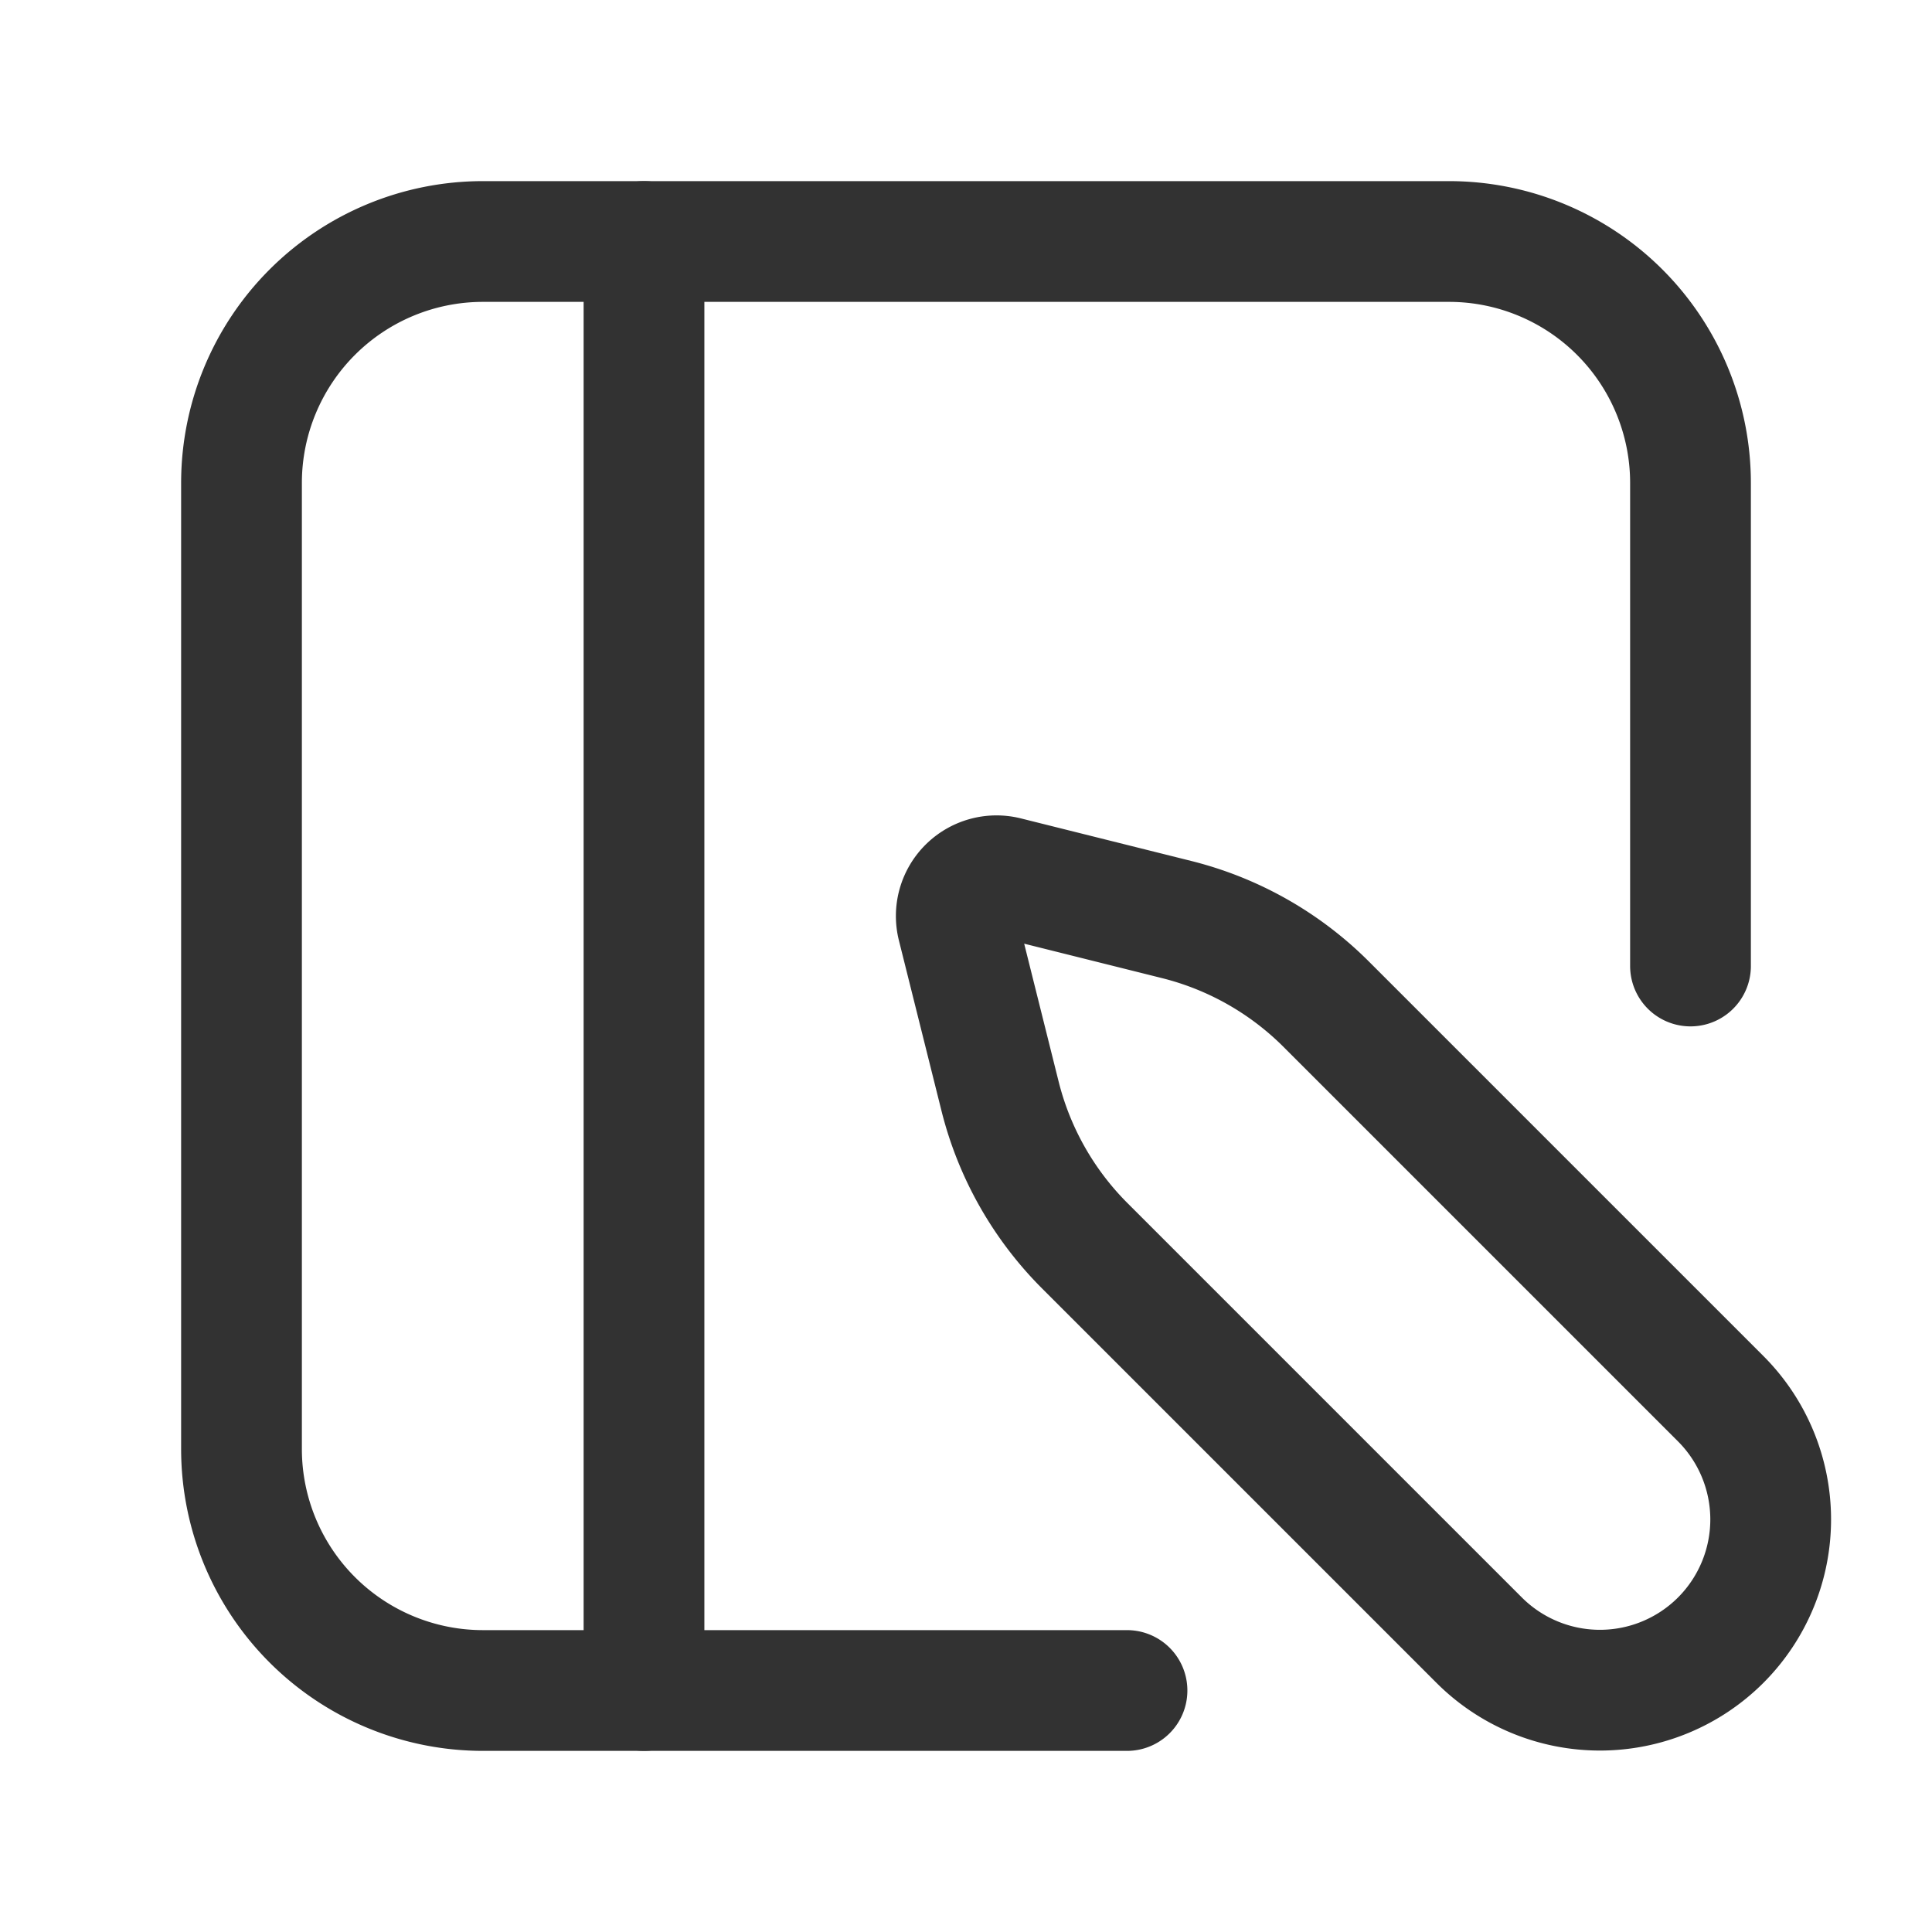 <svg id="Layer_3" data-name="Layer 3" xmlns="http://www.w3.org/2000/svg" viewBox="0 0 24 24"><title>graphic-tablet-draw-pen</title><path d="M11.894,11.5l.529,2.117a4,4,0,0,0,1.052,1.858l4.9,4.9a2.122,2.122,0,0,0,3,0h0a2.122,2.122,0,0,0,0-3l-4.9-4.9a4,4,0,0,0-1.858-1.052L12.5,10.894A.5.5,0,0,0,11.894,11.5Z" fill="none" stroke="#323232" stroke-linecap="round" stroke-linejoin="round" stroke-width="1.5"/><line x1="8" y1="3" x2="8" y2="21" fill="none" stroke="#323232" stroke-linecap="round" stroke-linejoin="round" stroke-width="1.5"/><path d="M21,12V6a3,3,0,0,0-3-3H6A3,3,0,0,0,3,6V18a3,3,0,0,0,3,3h8" fill="none" stroke="#323232" stroke-linecap="round" stroke-linejoin="round" stroke-width="1.5"/><rect width="24" height="24" fill="none"/></svg>